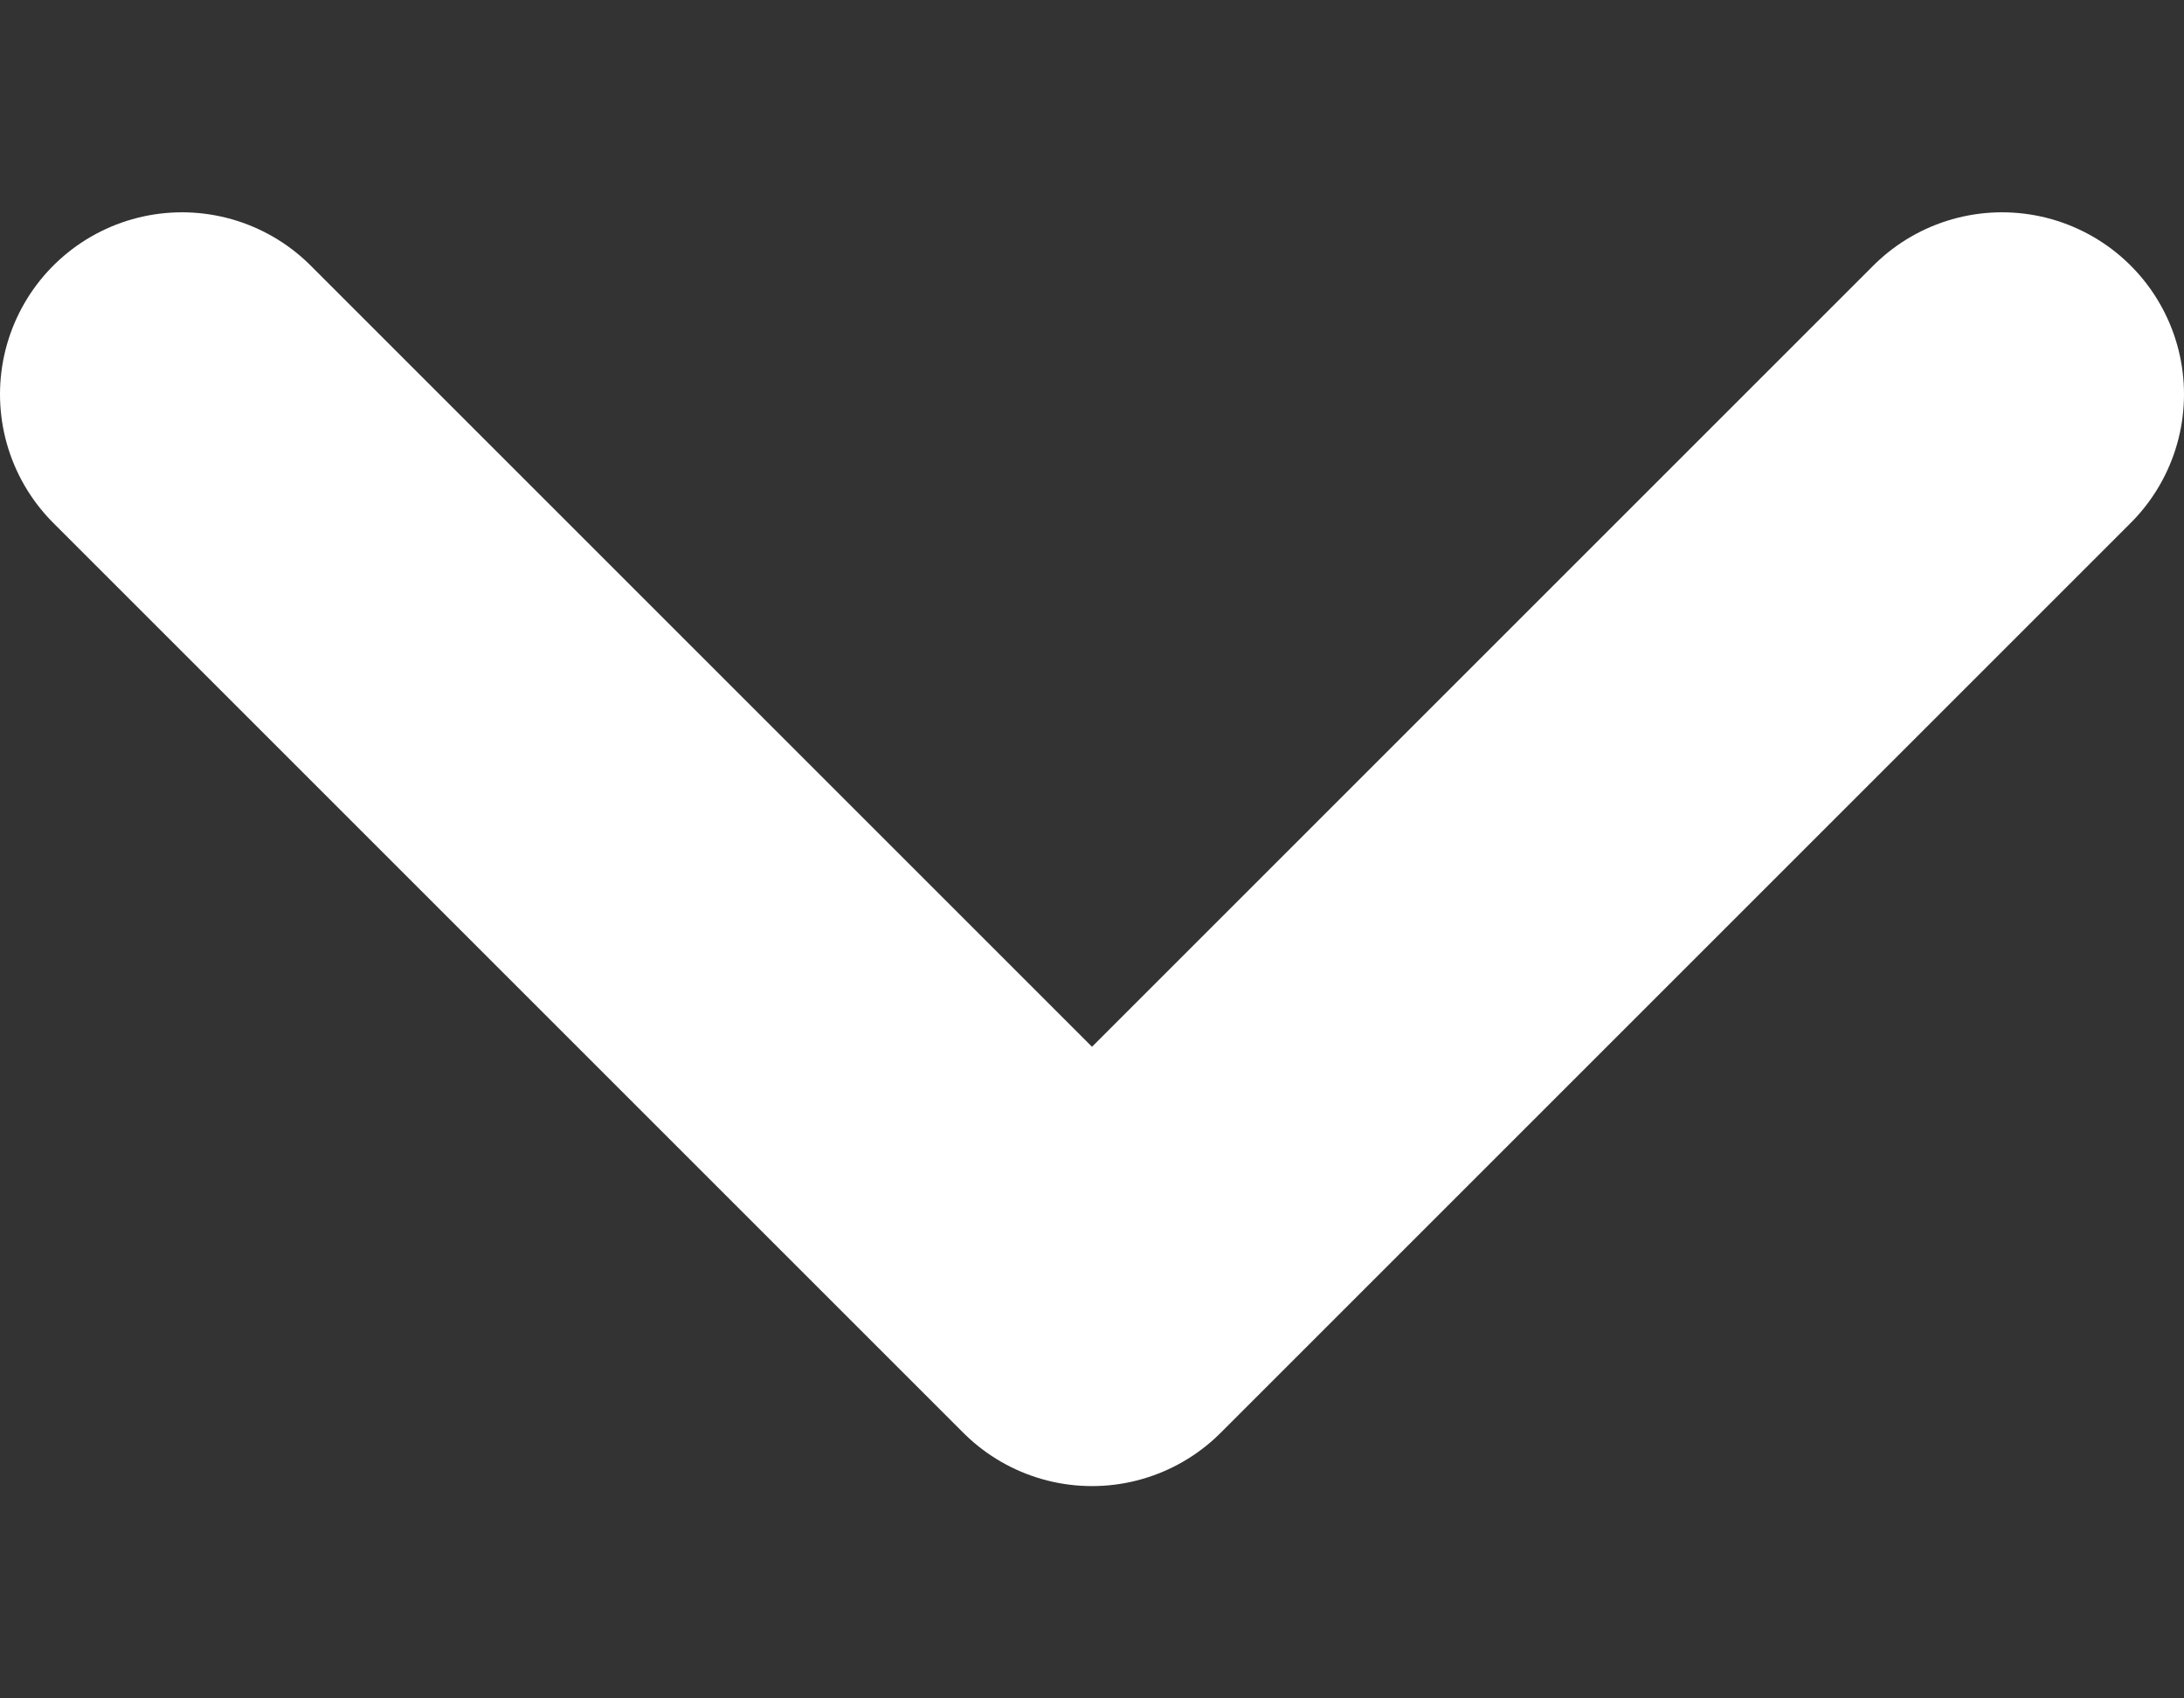 <svg width="9" height="7" viewBox="0 0 9 7" fill="none" xmlns="http://www.w3.org/2000/svg">
<rect x="0" y="0" width="9" height="7" fill="#333333" stroke="none"/>
<path d="M0.75 1.625L4.5 5.375L8.25 1.625" stroke="white" stroke-width="1.5" stroke-linecap="round" stroke-linejoin="round"/>
</svg>
